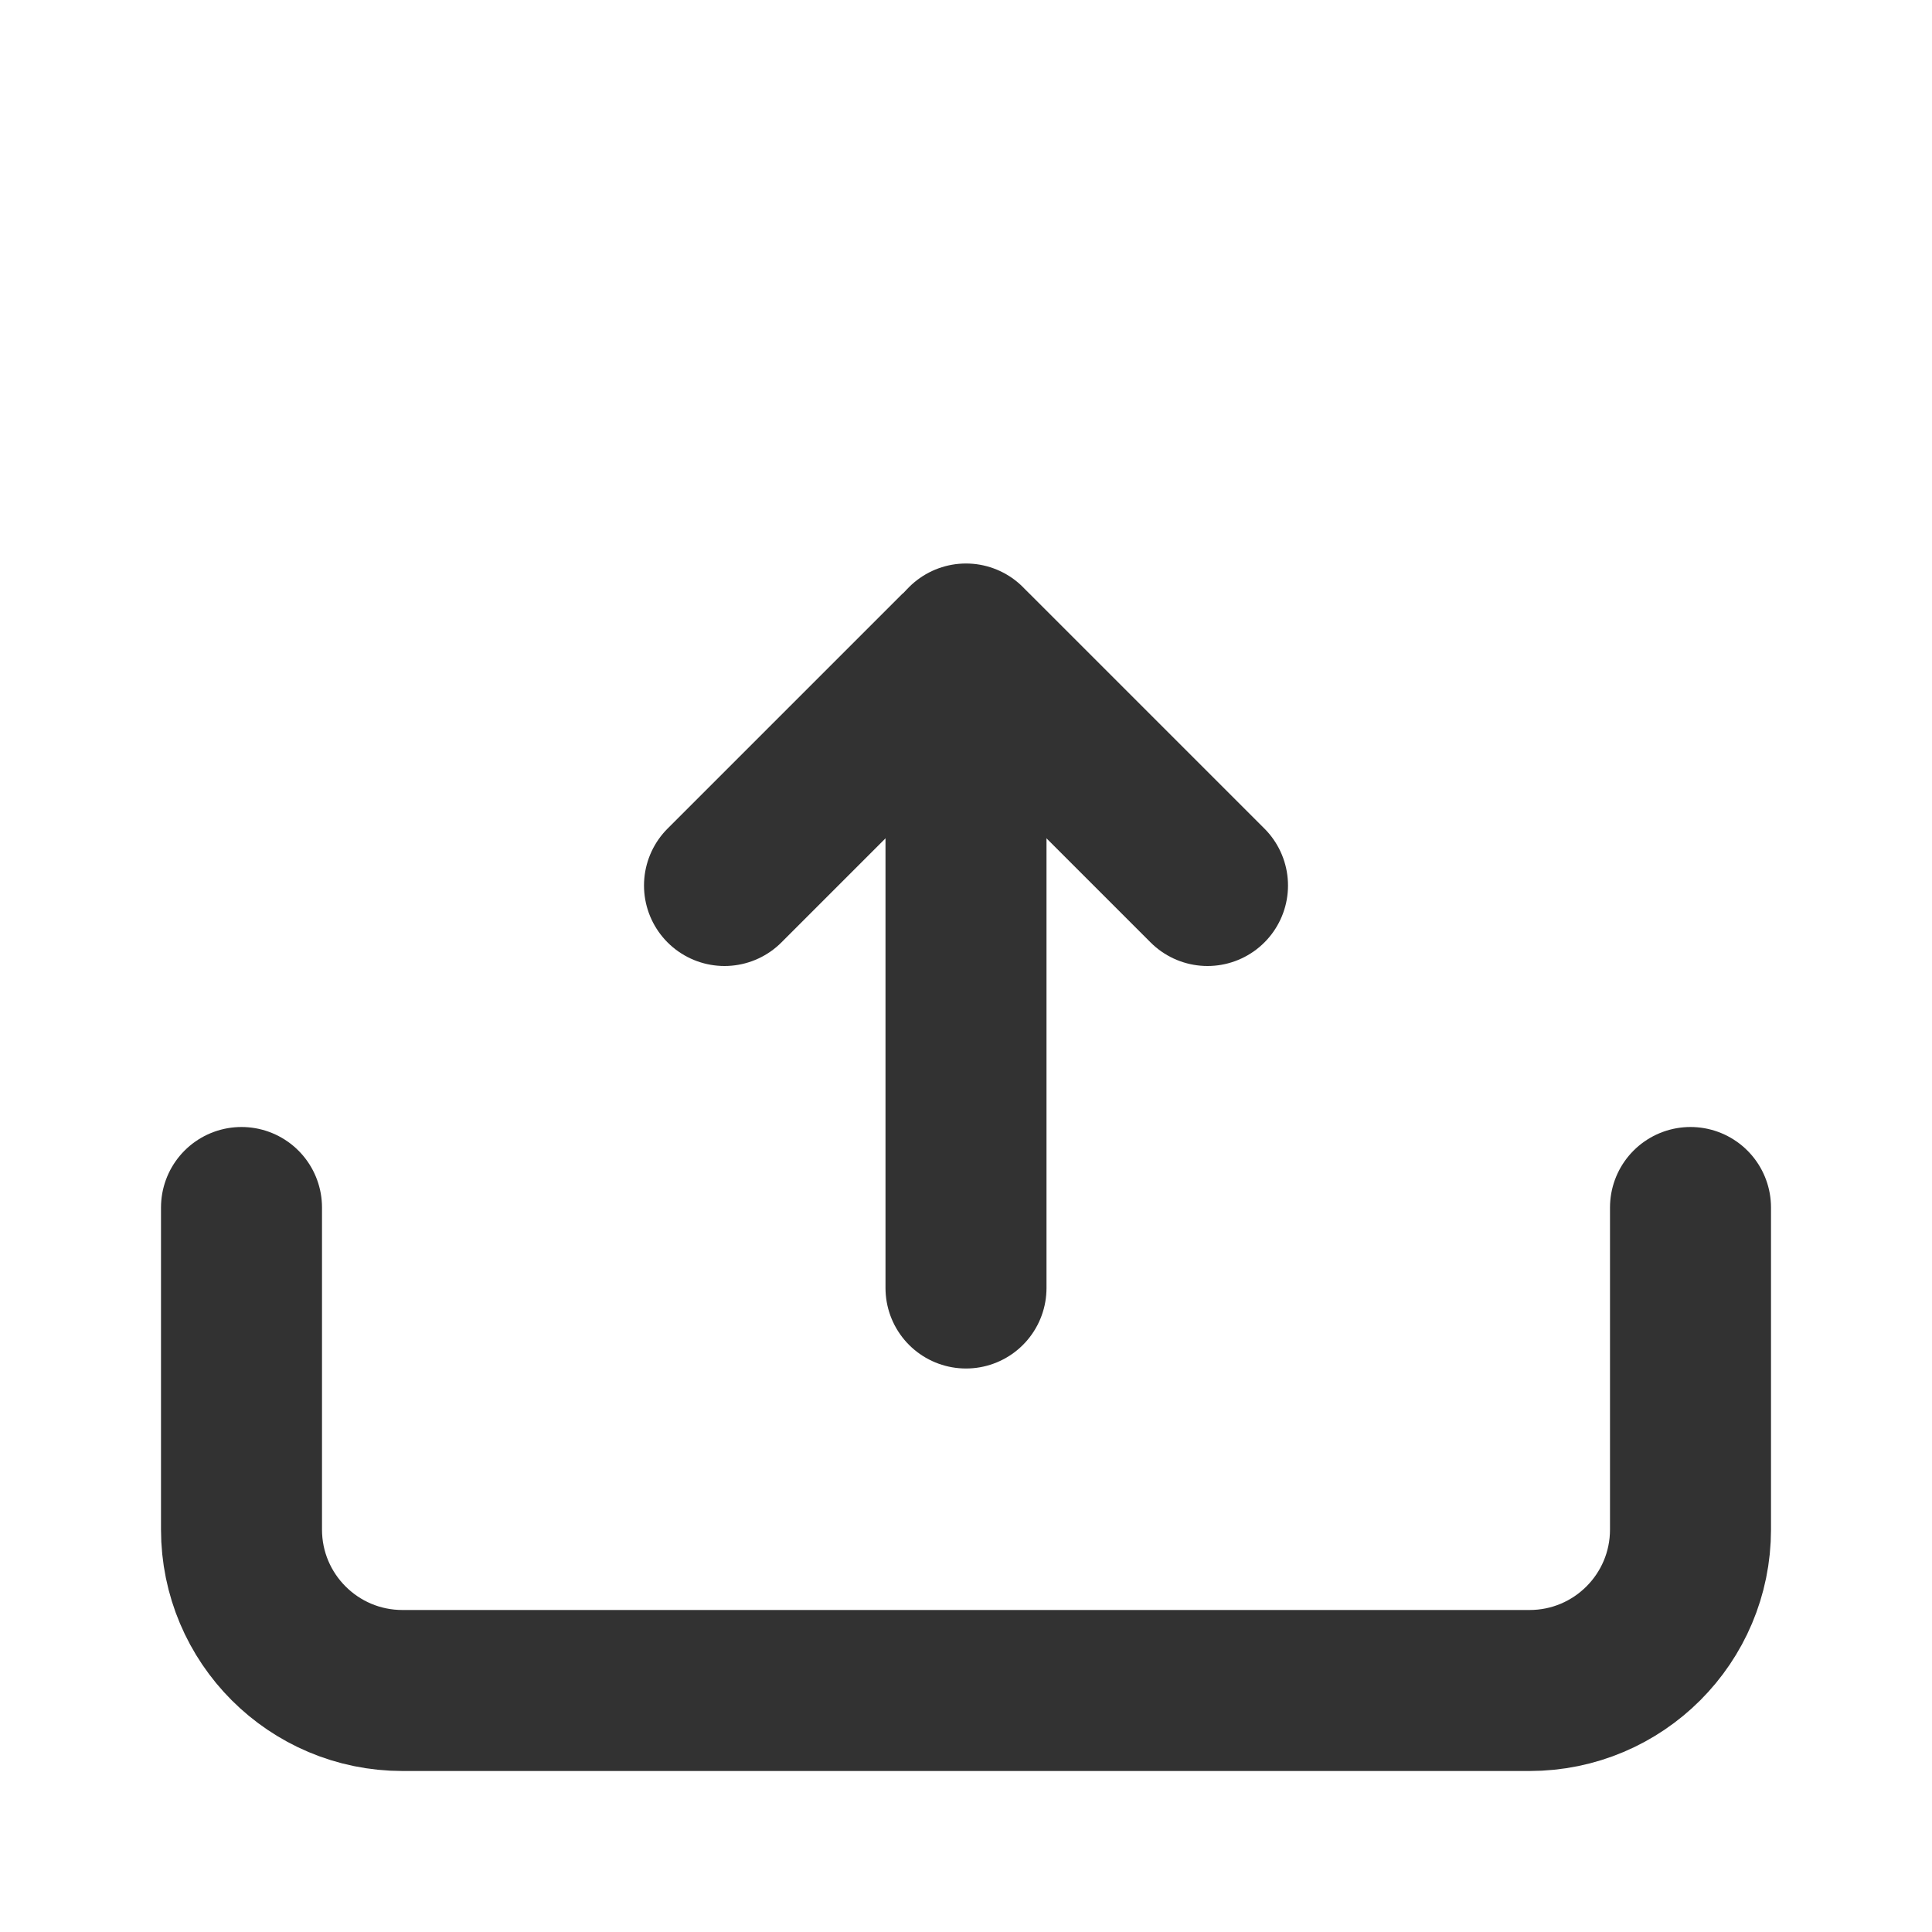 <?xml version="1.0" encoding="utf-8"?><!-- Uploaded to: SVG Repo, www.svgrepo.com, Generator: SVG Repo Mixer Tools -->
<svg width="50px" height="50px" viewBox="0 0 24 24" fill="none" xmlns="http://www.w3.org/2000/svg">
<path d="M12 8L12 16" stroke="#323232" stroke-width="2" stroke-linecap="round" stroke-linejoin="round"/>
<path d="M15 11L12.087 8.087V8.087C12.039 8.039 11.961 8.039 11.913 8.087V8.087L9 11" stroke="#323232" stroke-width="2" stroke-linecap="round" stroke-linejoin="round"/>
<path d="M3 15L3 16L3 19C3 20.105 3.895 21 5 21L19 21C20.105 21 21 20.105 21 19L21 16L21 15" stroke="#323232" stroke-width="2" stroke-linecap="round" stroke-linejoin="round"/>
</svg>